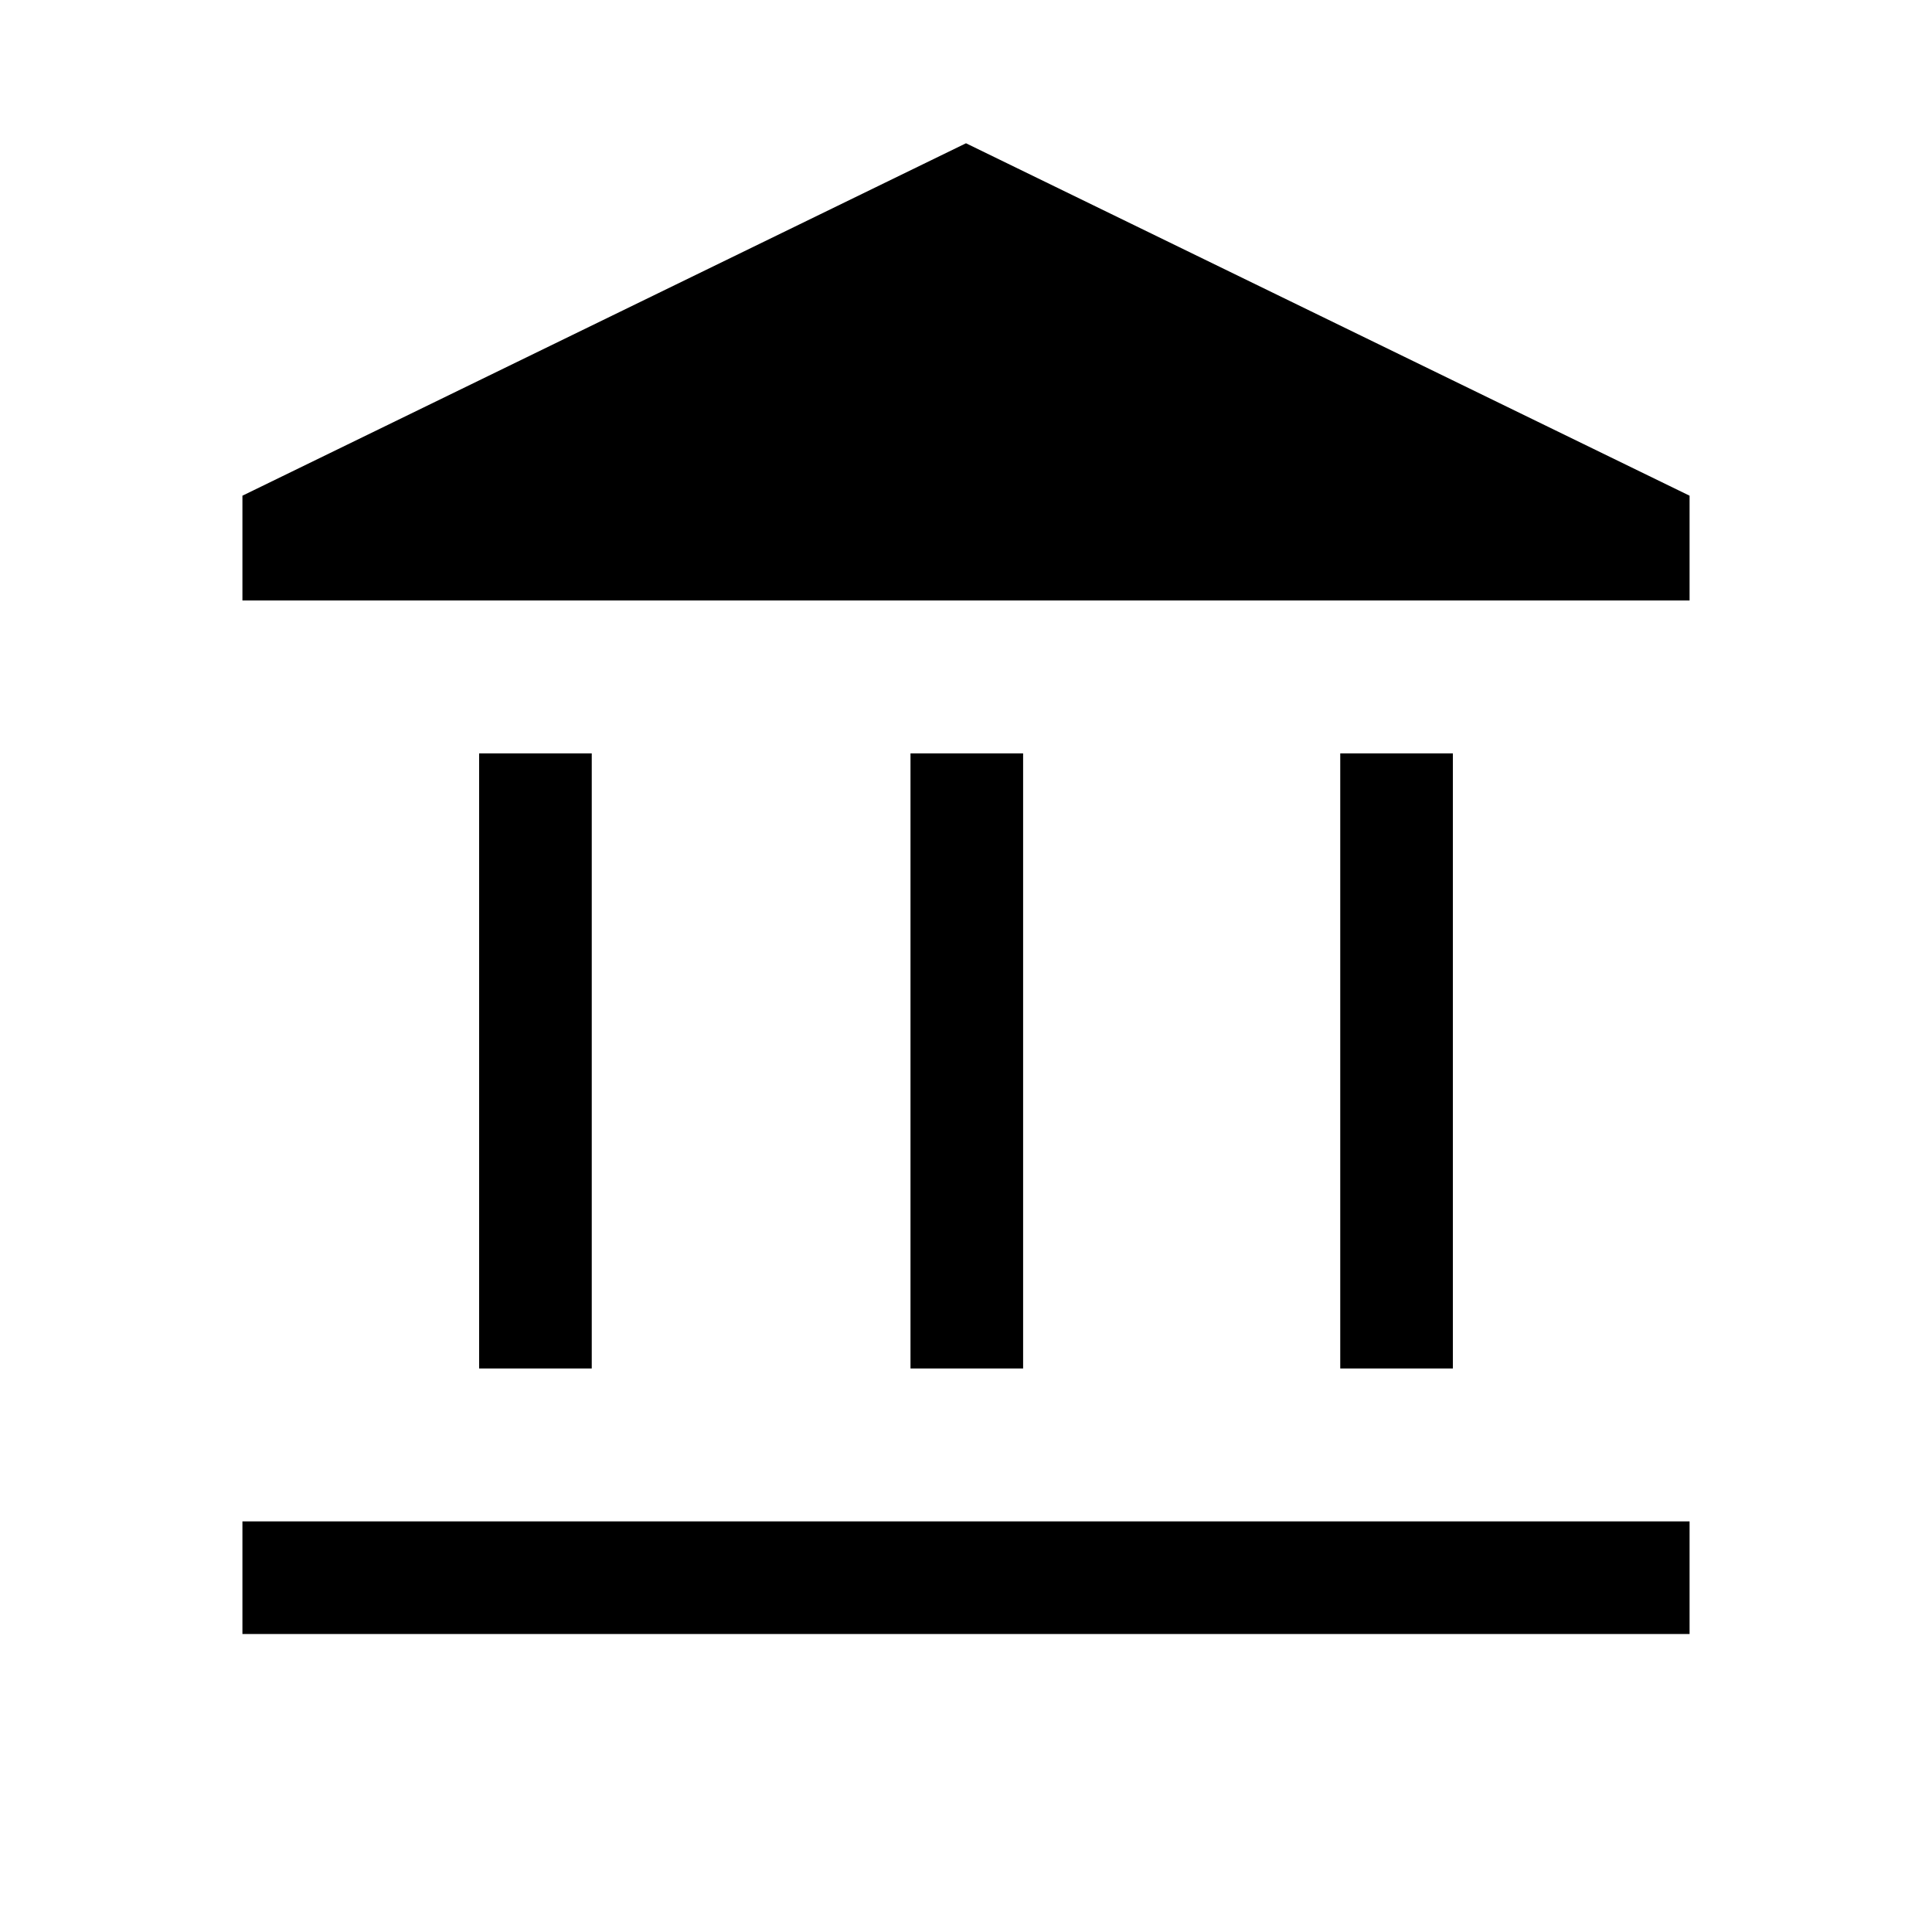 <svg xmlns="http://www.w3.org/2000/svg" height="24" viewBox="0 -960 960 960" width="24"><path d="M238.08-280v-305.66h55.96V-280h-55.96Zm214.34 0v-305.66h55.96V-280h-55.96ZM120.46-148.08v-55.96h719.08v55.96H120.46ZM665.96-280v-305.66h55.96V-280h-55.96Zm-545.5-381.62v-52.07L480-888.81l359.54 175.12v52.07H120.46Z"/></svg>